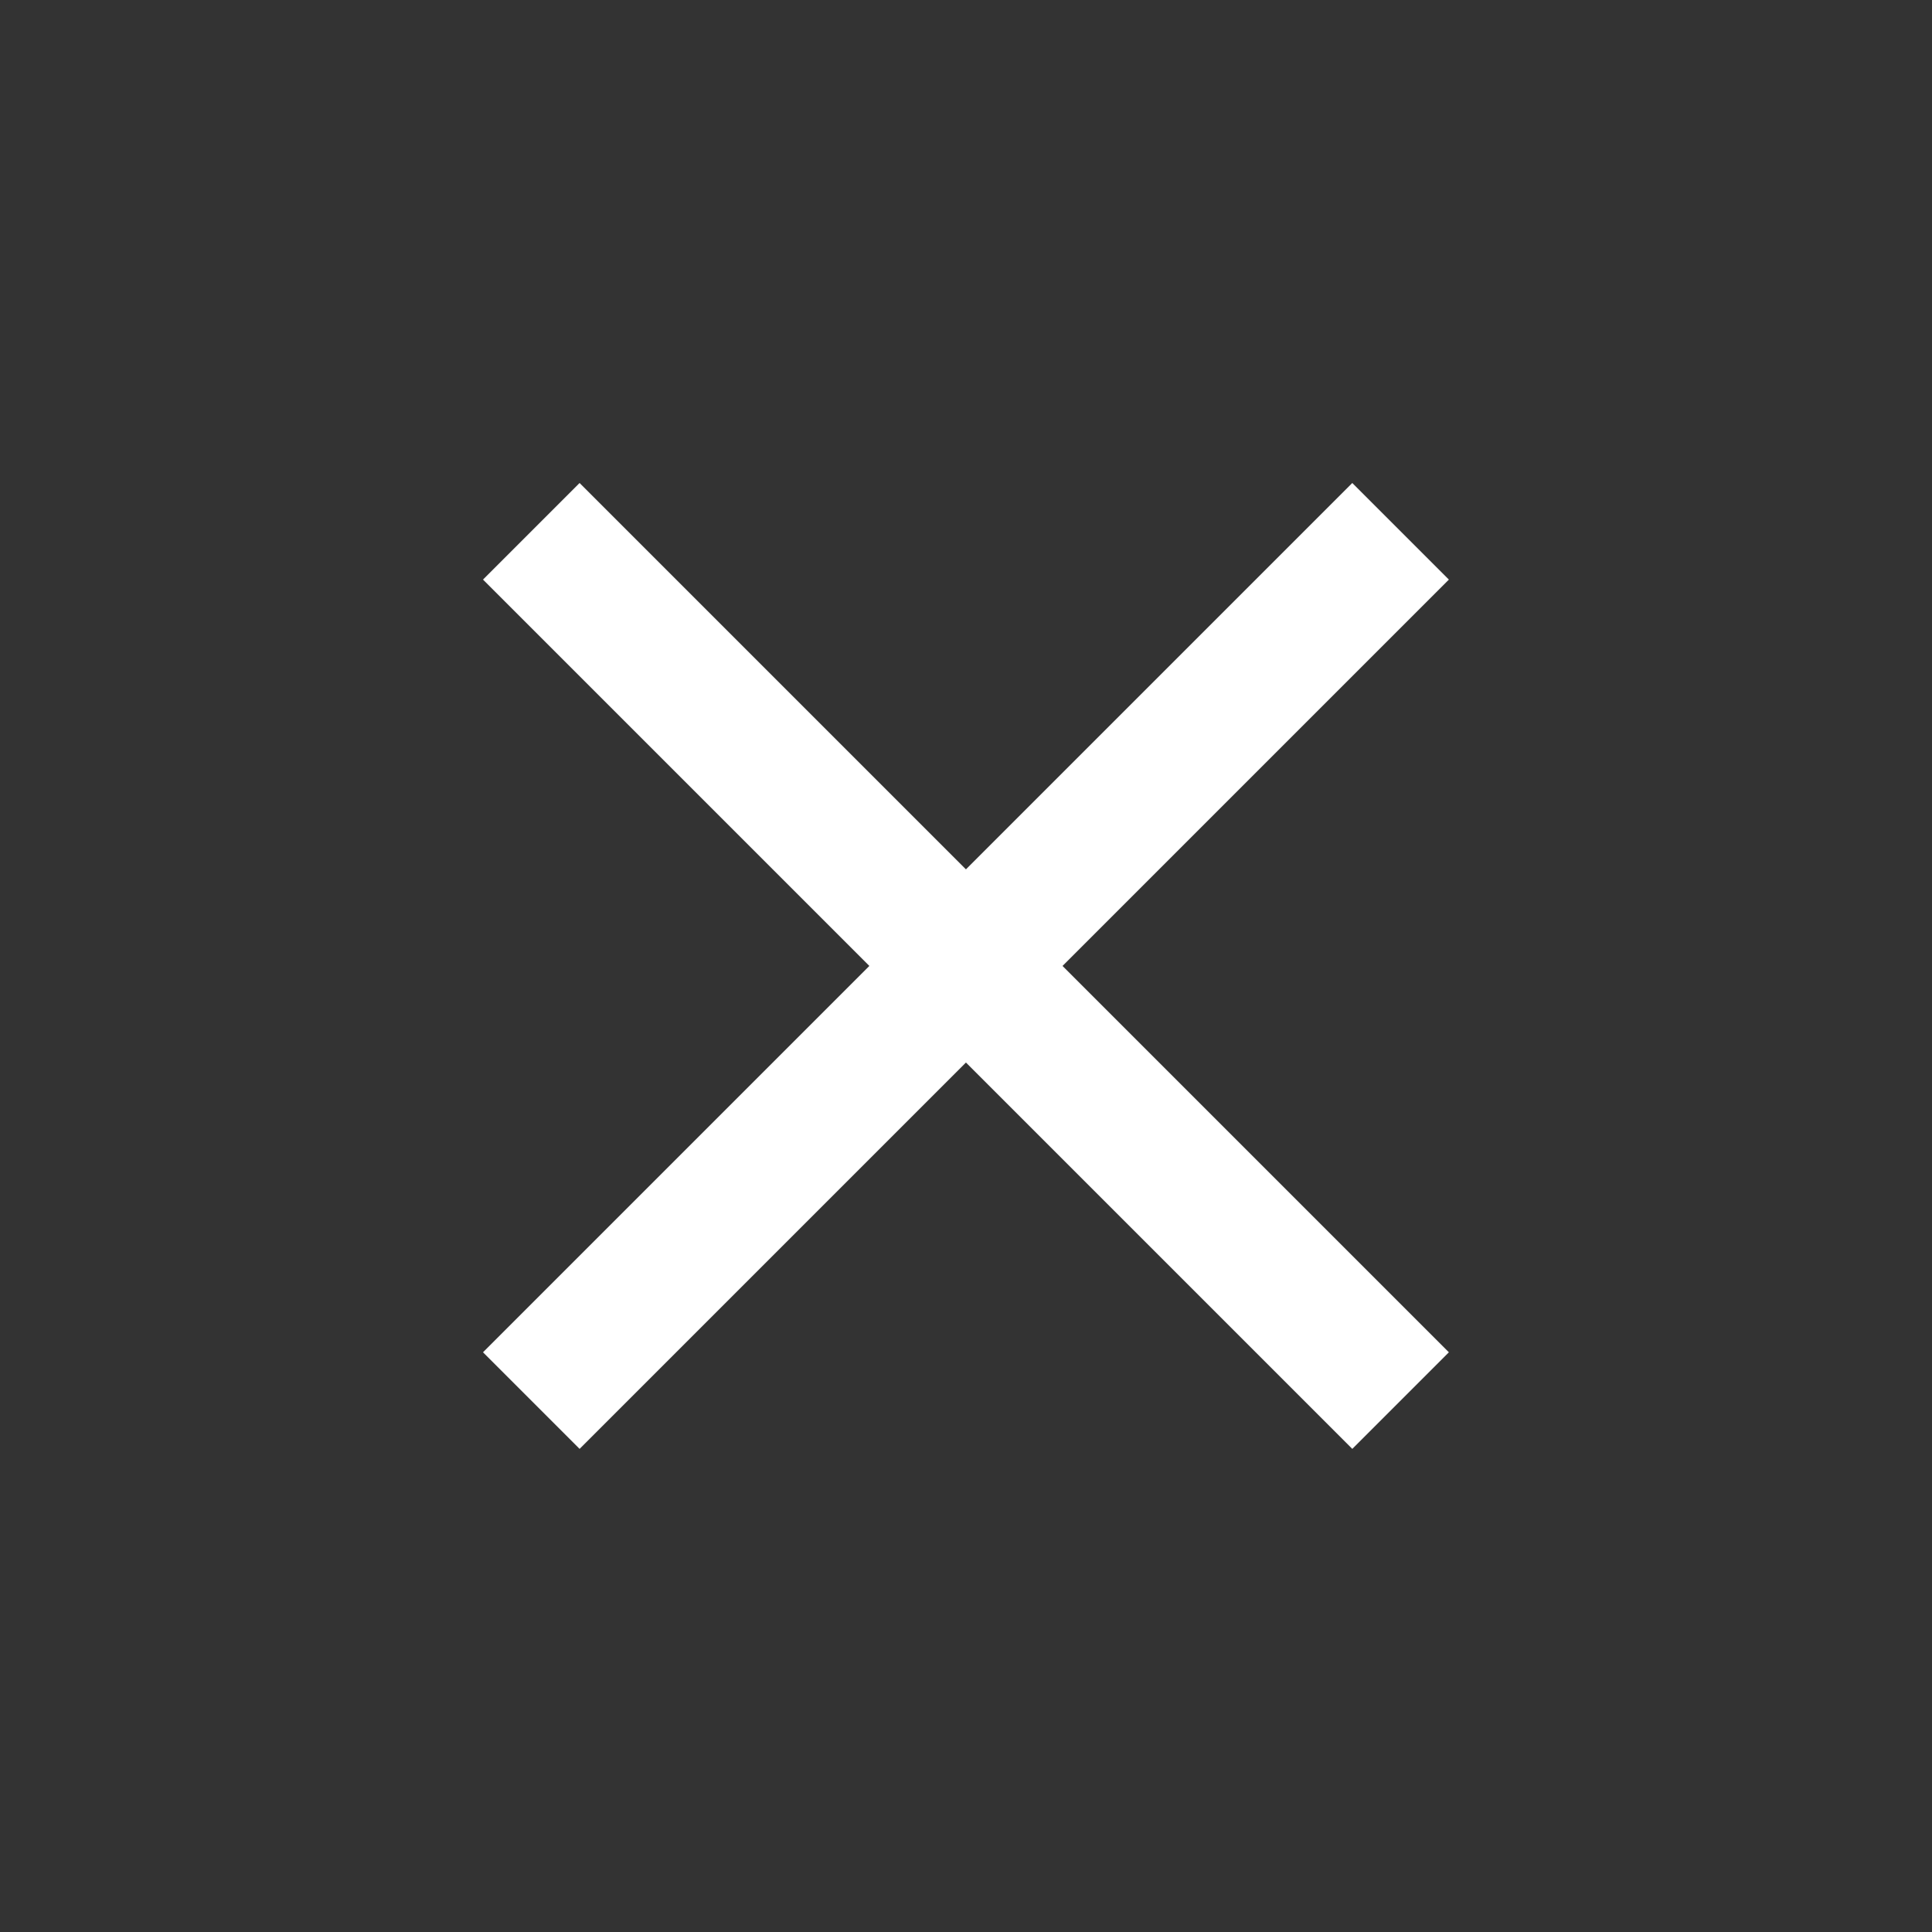 <?xml version="1.0" encoding="UTF-8" standalone="no"?>
<!-- Generator: Adobe Illustrator 16.0.0, SVG Export Plug-In . SVG Version: 6.00 Build 0)  -->

<svg
   xmlns:dc="http://purl.org/dc/elements/1.1/"
   xmlns:cc="http://creativecommons.org/ns#"
   xmlns:rdf="http://www.w3.org/1999/02/22-rdf-syntax-ns#"
   xmlns:svg="http://www.w3.org/2000/svg"
   xmlns="http://www.w3.org/2000/svg"
   xmlns:sodipodi="http://sodipodi.sourceforge.net/DTD/sodipodi-0.dtd"
   xmlns:inkscape="http://www.inkscape.org/namespaces/inkscape"
   version="1.1"
   id="Capa_1"
   x="0px"
   y="0px"
   width="512"
   height="512"
   viewBox="0 0 512 512"
   xml:space="preserve"
   sodipodi:docname="close-button-disabled.svg"
   inkscape:version="0.92.3 (2405546, 2018-03-11)"><rect x="0" y="0" width="512" height="512" fill="#333333" stroke="none"/><defs
   id="defs895" /><sodipodi:namedview
   pagecolor="#ffffff"
   bordercolor="#666666"
   borderopacity="1"
   objecttolerance="10"
   gridtolerance="10"
   guidetolerance="10"
   inkscape:pageopacity="0"
   inkscape:pageshadow="2"
   inkscape:window-width="1920"
   inkscape:window-height="1017"
   id="namedview893"
   showgrid="false"
   fit-margin-top="0"
   fit-margin-left="0"
   fit-margin-right="0"
   fit-margin-bottom="0"
   inkscape:zoom="0.85862966"
   inkscape:cx="345.29142"
   inkscape:cy="32.731258"
   inkscape:window-x="-8"
   inkscape:window-y="-8"
   inkscape:window-maximized="1"
   inkscape:current-layer="Capa_1" />
<g
   id="g860"
   transform="matrix(0.717,0,0,0.717,128,128)"
   style="stroke:none;stroke-opacity:1;fill:#000000;fill-opacity:0.502">
	<g
   id="close"
   style="stroke:none;stroke-opacity:1;fill:#000000;fill-opacity:0.502">
		<polygon
   points="357,321.3 214.2,178.5 357,35.7 321.3,0 178.5,142.8 35.7,0 0,35.7 142.8,178.5 0,321.3 35.7,357 178.5,214.2 321.3,357 "
   id="polygon857"
   style="stroke:none;stroke-opacity:1;fill:#ffffff;fill-opacity:1" />
	</g>
</g>
<g
   id="g862"
   transform="translate(0,155)">
</g>
<g
   id="g864"
   transform="translate(0,155)">
</g>
<g
   id="g866"
   transform="translate(0,155)">
</g>
<g
   id="g868"
   transform="translate(0,155)">
</g>
<g
   id="g870"
   transform="translate(0,155)">
</g>
<g
   id="g872"
   transform="translate(0,155)">
</g>
<g
   id="g874"
   transform="translate(0,155)">
</g>
<g
   id="g876"
   transform="translate(0,155)">
</g>
<g
   id="g878"
   transform="translate(0,155)">
</g>
<g
   id="g880"
   transform="translate(0,155)">
</g>
<g
   id="g882"
   transform="translate(0,155)">
</g>
<g
   id="g884"
   transform="translate(0,155)">
</g>
<g
   id="g886"
   transform="translate(0,155)">
</g>
<g
   id="g888"
   transform="translate(0,155)">
</g>
<g
   id="g890"
   transform="translate(0,155)">
</g>
</svg>